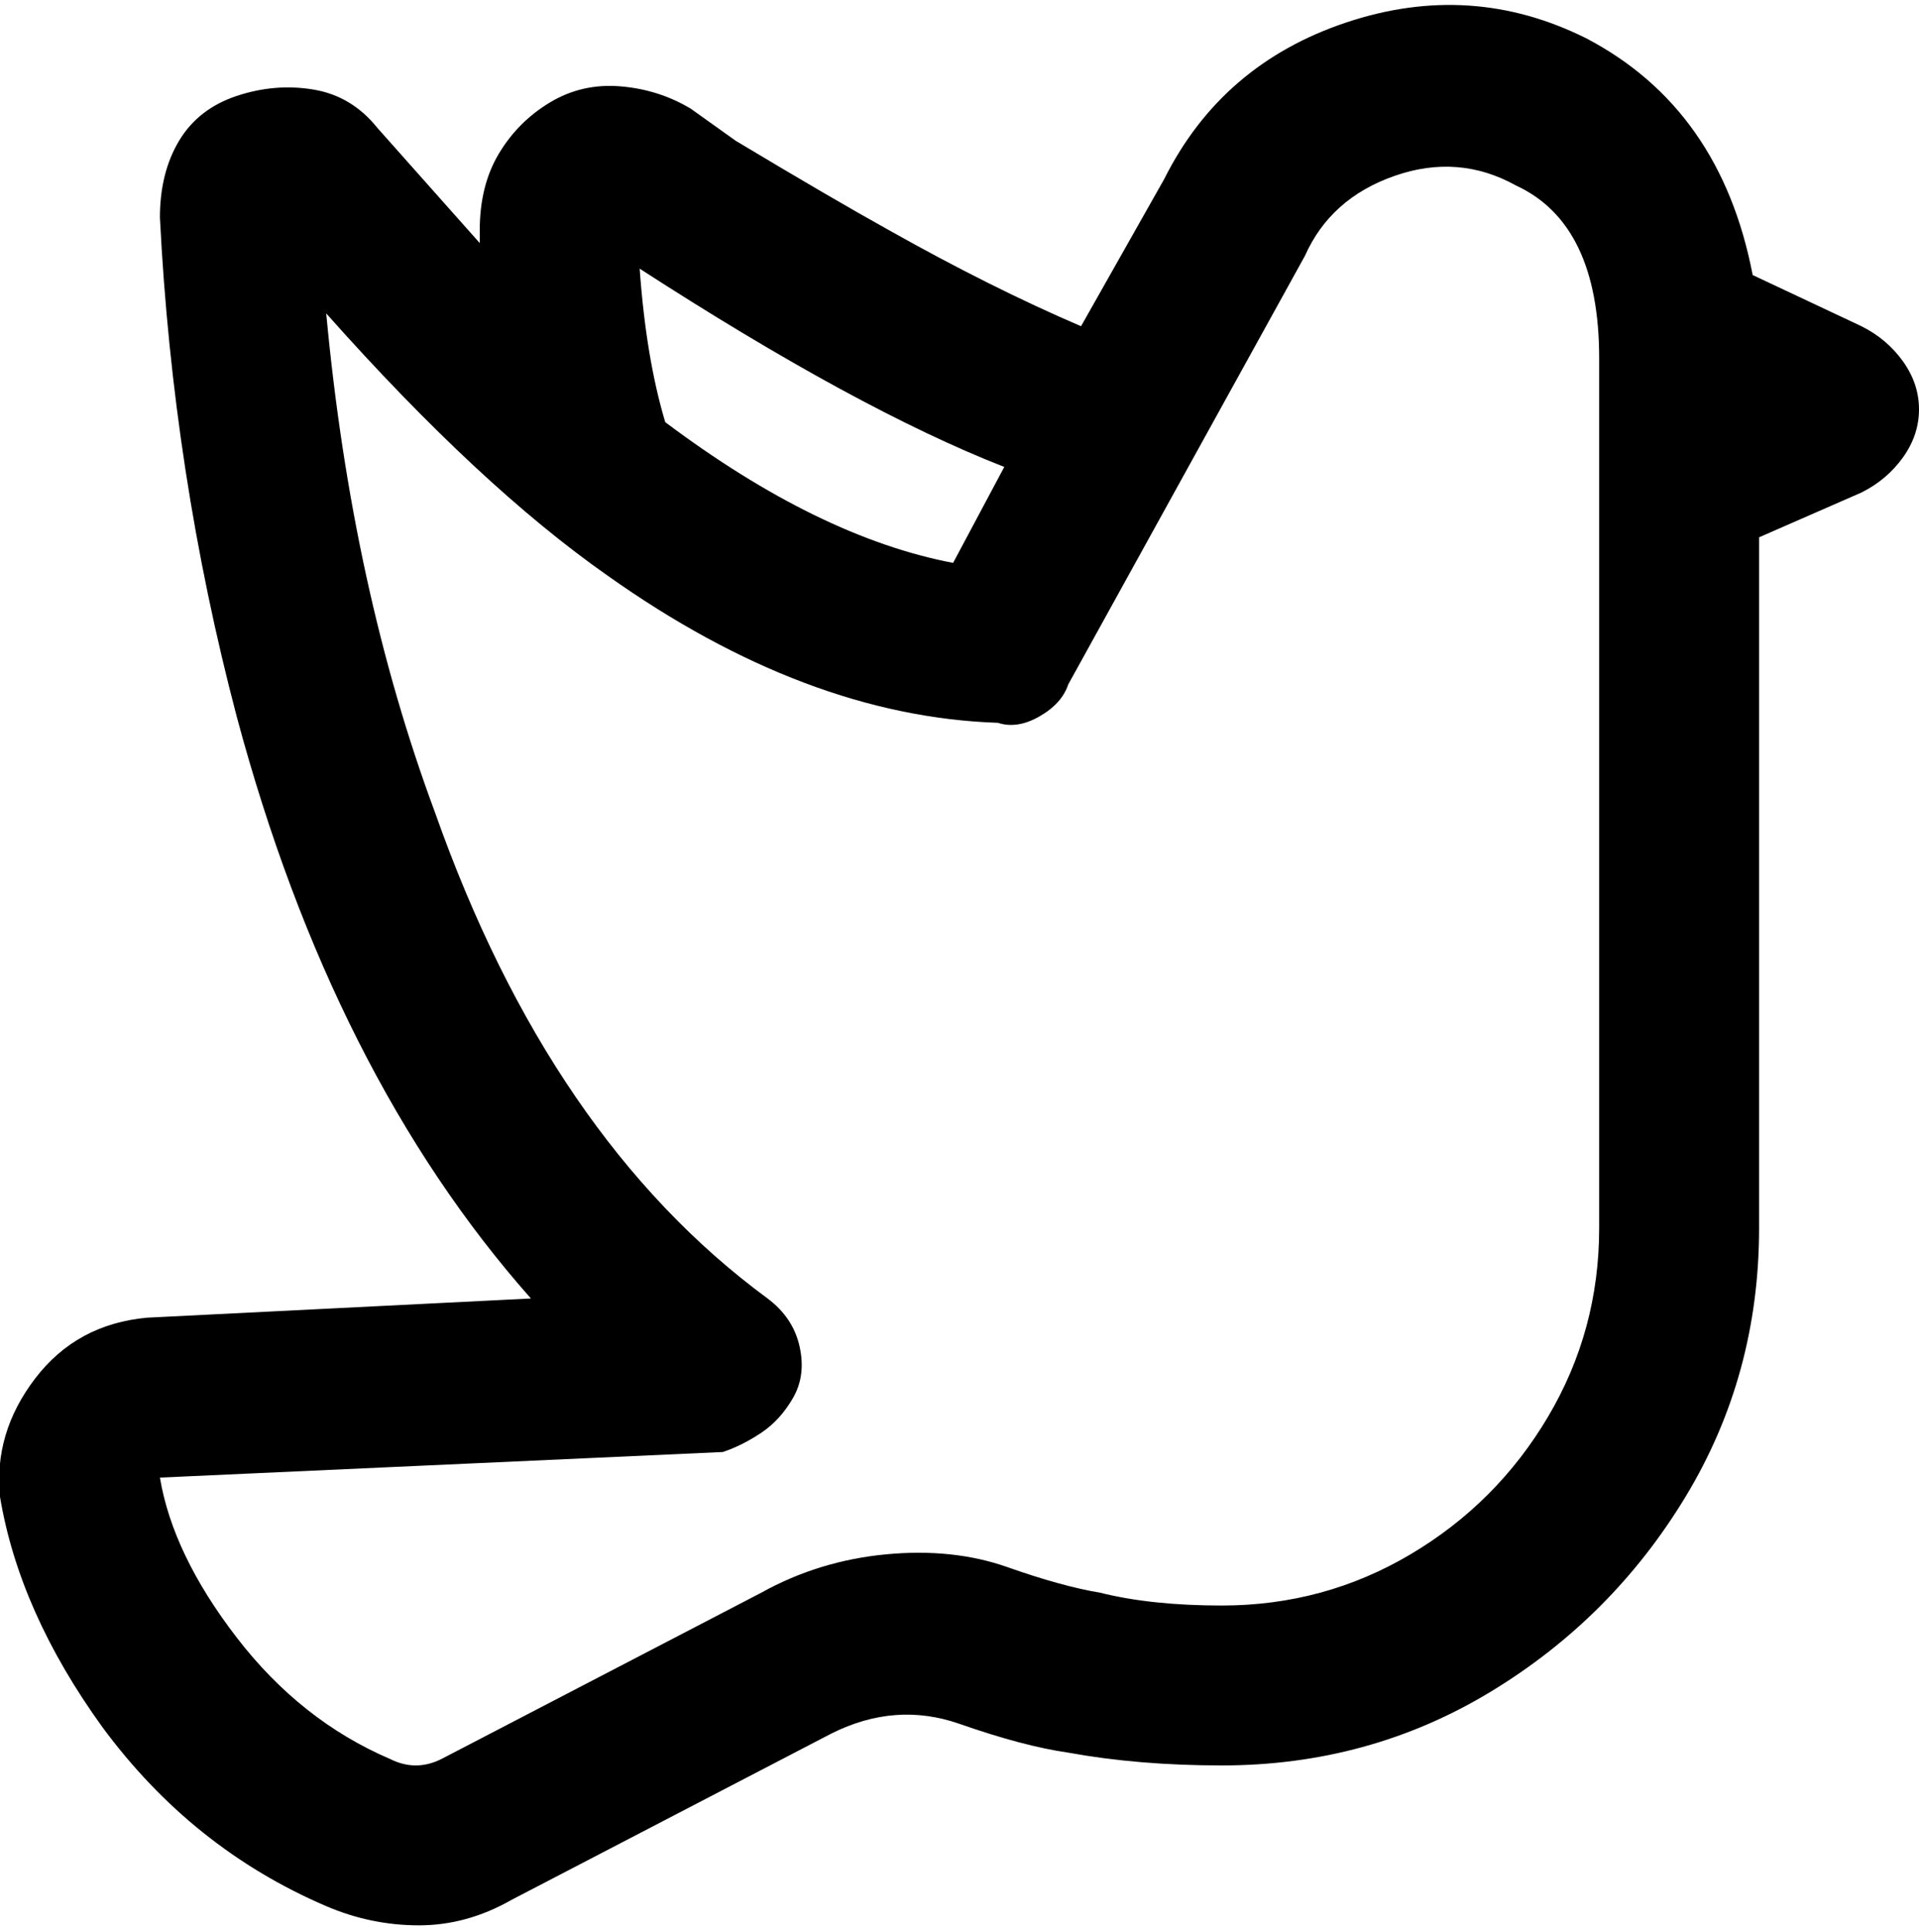<svg viewBox="0 0 300 302.001" xmlns="http://www.w3.org/2000/svg"><path d="M291 51l-17-8q-5-26-26-37-18-9-37.5-2.5T182 28l-13 23q-14-6-30-15-9-5-24-14l-7-5q-5-3-11-3.5T86 16q-5 3-8 8t-3 12v2L59 20q-4-5-10-6t-12 1q-6 2-9 7t-3 12q2 40 12 78 15 56 46 91l-60 3q-11 1-17.5 9.5T0 234q3 18 16 36 14 19 35 28 7 3 14.5 3t14.5-4l50-26q10-5 20-1.5t17 4.5q11 2 24 2 23 0 42-11.5t30.5-30.5q11.5-19 11.5-42V84l16-7q4-2 6.5-5.5T300 64q0-4-2.5-7.5T291 51zm-191-9q34 22 57 31l-8 15q-21-4-45-22-3-10-4-24zm91 209q-11 0-19-2-6-1-14.5-4t-19-2q-10.5 1-19.5 6l-50 26q-4 2-8 0-14-6-24-19t-12-25l88-4q3-1 6-3t5-5.5q2-3.5 1-8t-5-7.5q-34-25-52-76-13-35-17-78 24 27 44 41 31 22 61 23 3 1 6.5-1t4.5-5l37-67q4-9 14-12.5t19 1.5q13 6 13 27v136q0 16-8 29.5T220.5 243q-13.5 8-29.5 8z"/></svg>